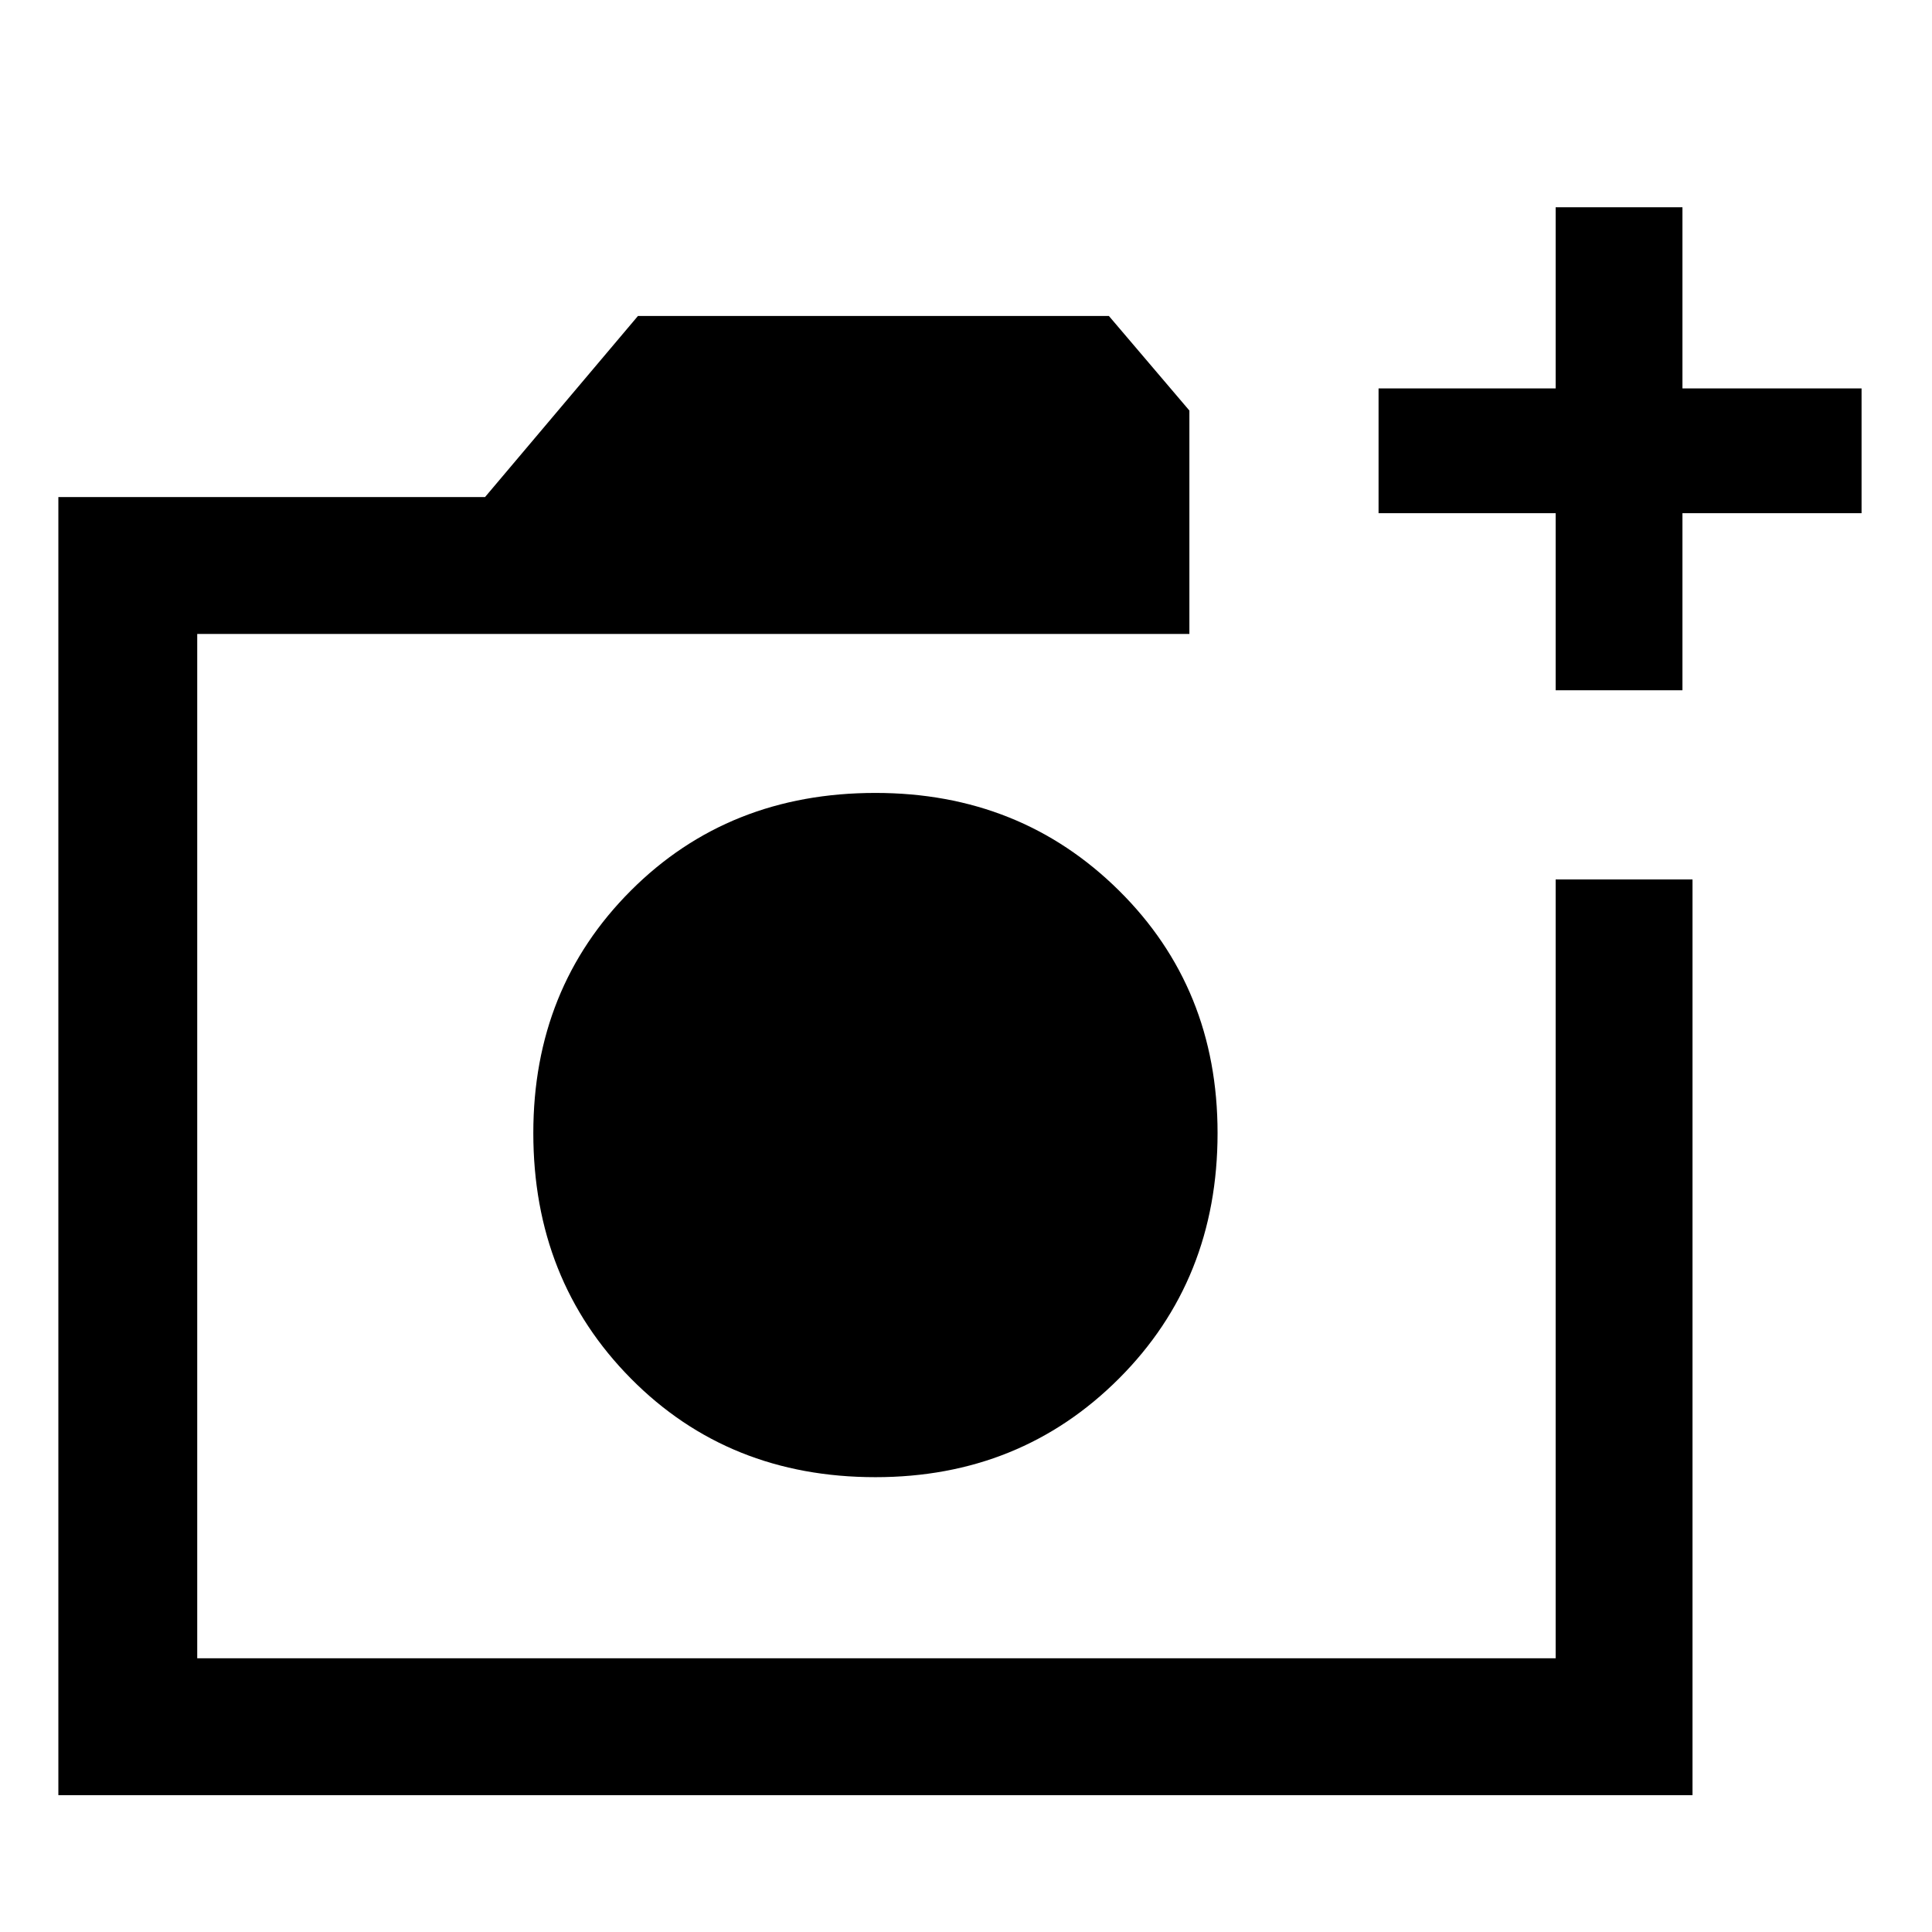 <svg xmlns="http://www.w3.org/2000/svg" width="48" height="48" viewBox="0 0 48 48"><path d="M21.75 36.7q3.6 0 6.05-2.45 2.45-2.45 2.45-6.1 0-3.6-2.45-6.025-2.45-2.425-6.05-2.425-3.65 0-6.075 2.425-2.425 2.425-2.425 6.025 0 3.65 2.425 6.1Q18.1 36.7 21.75 36.7Zm-20.3 7.9V12.35h10.6l3.8-4.5h11.7l2 2.35v5.55H4.9V41.2h33.75V21.85h3.4V44.6Zm37.2-27.45v-4.4h-4.4v-3.1h4.4v-4.5h3.15v4.5h4.45v3.1H41.8v4.4ZM4.9 41.2V15.75 41.2Z"/></svg>